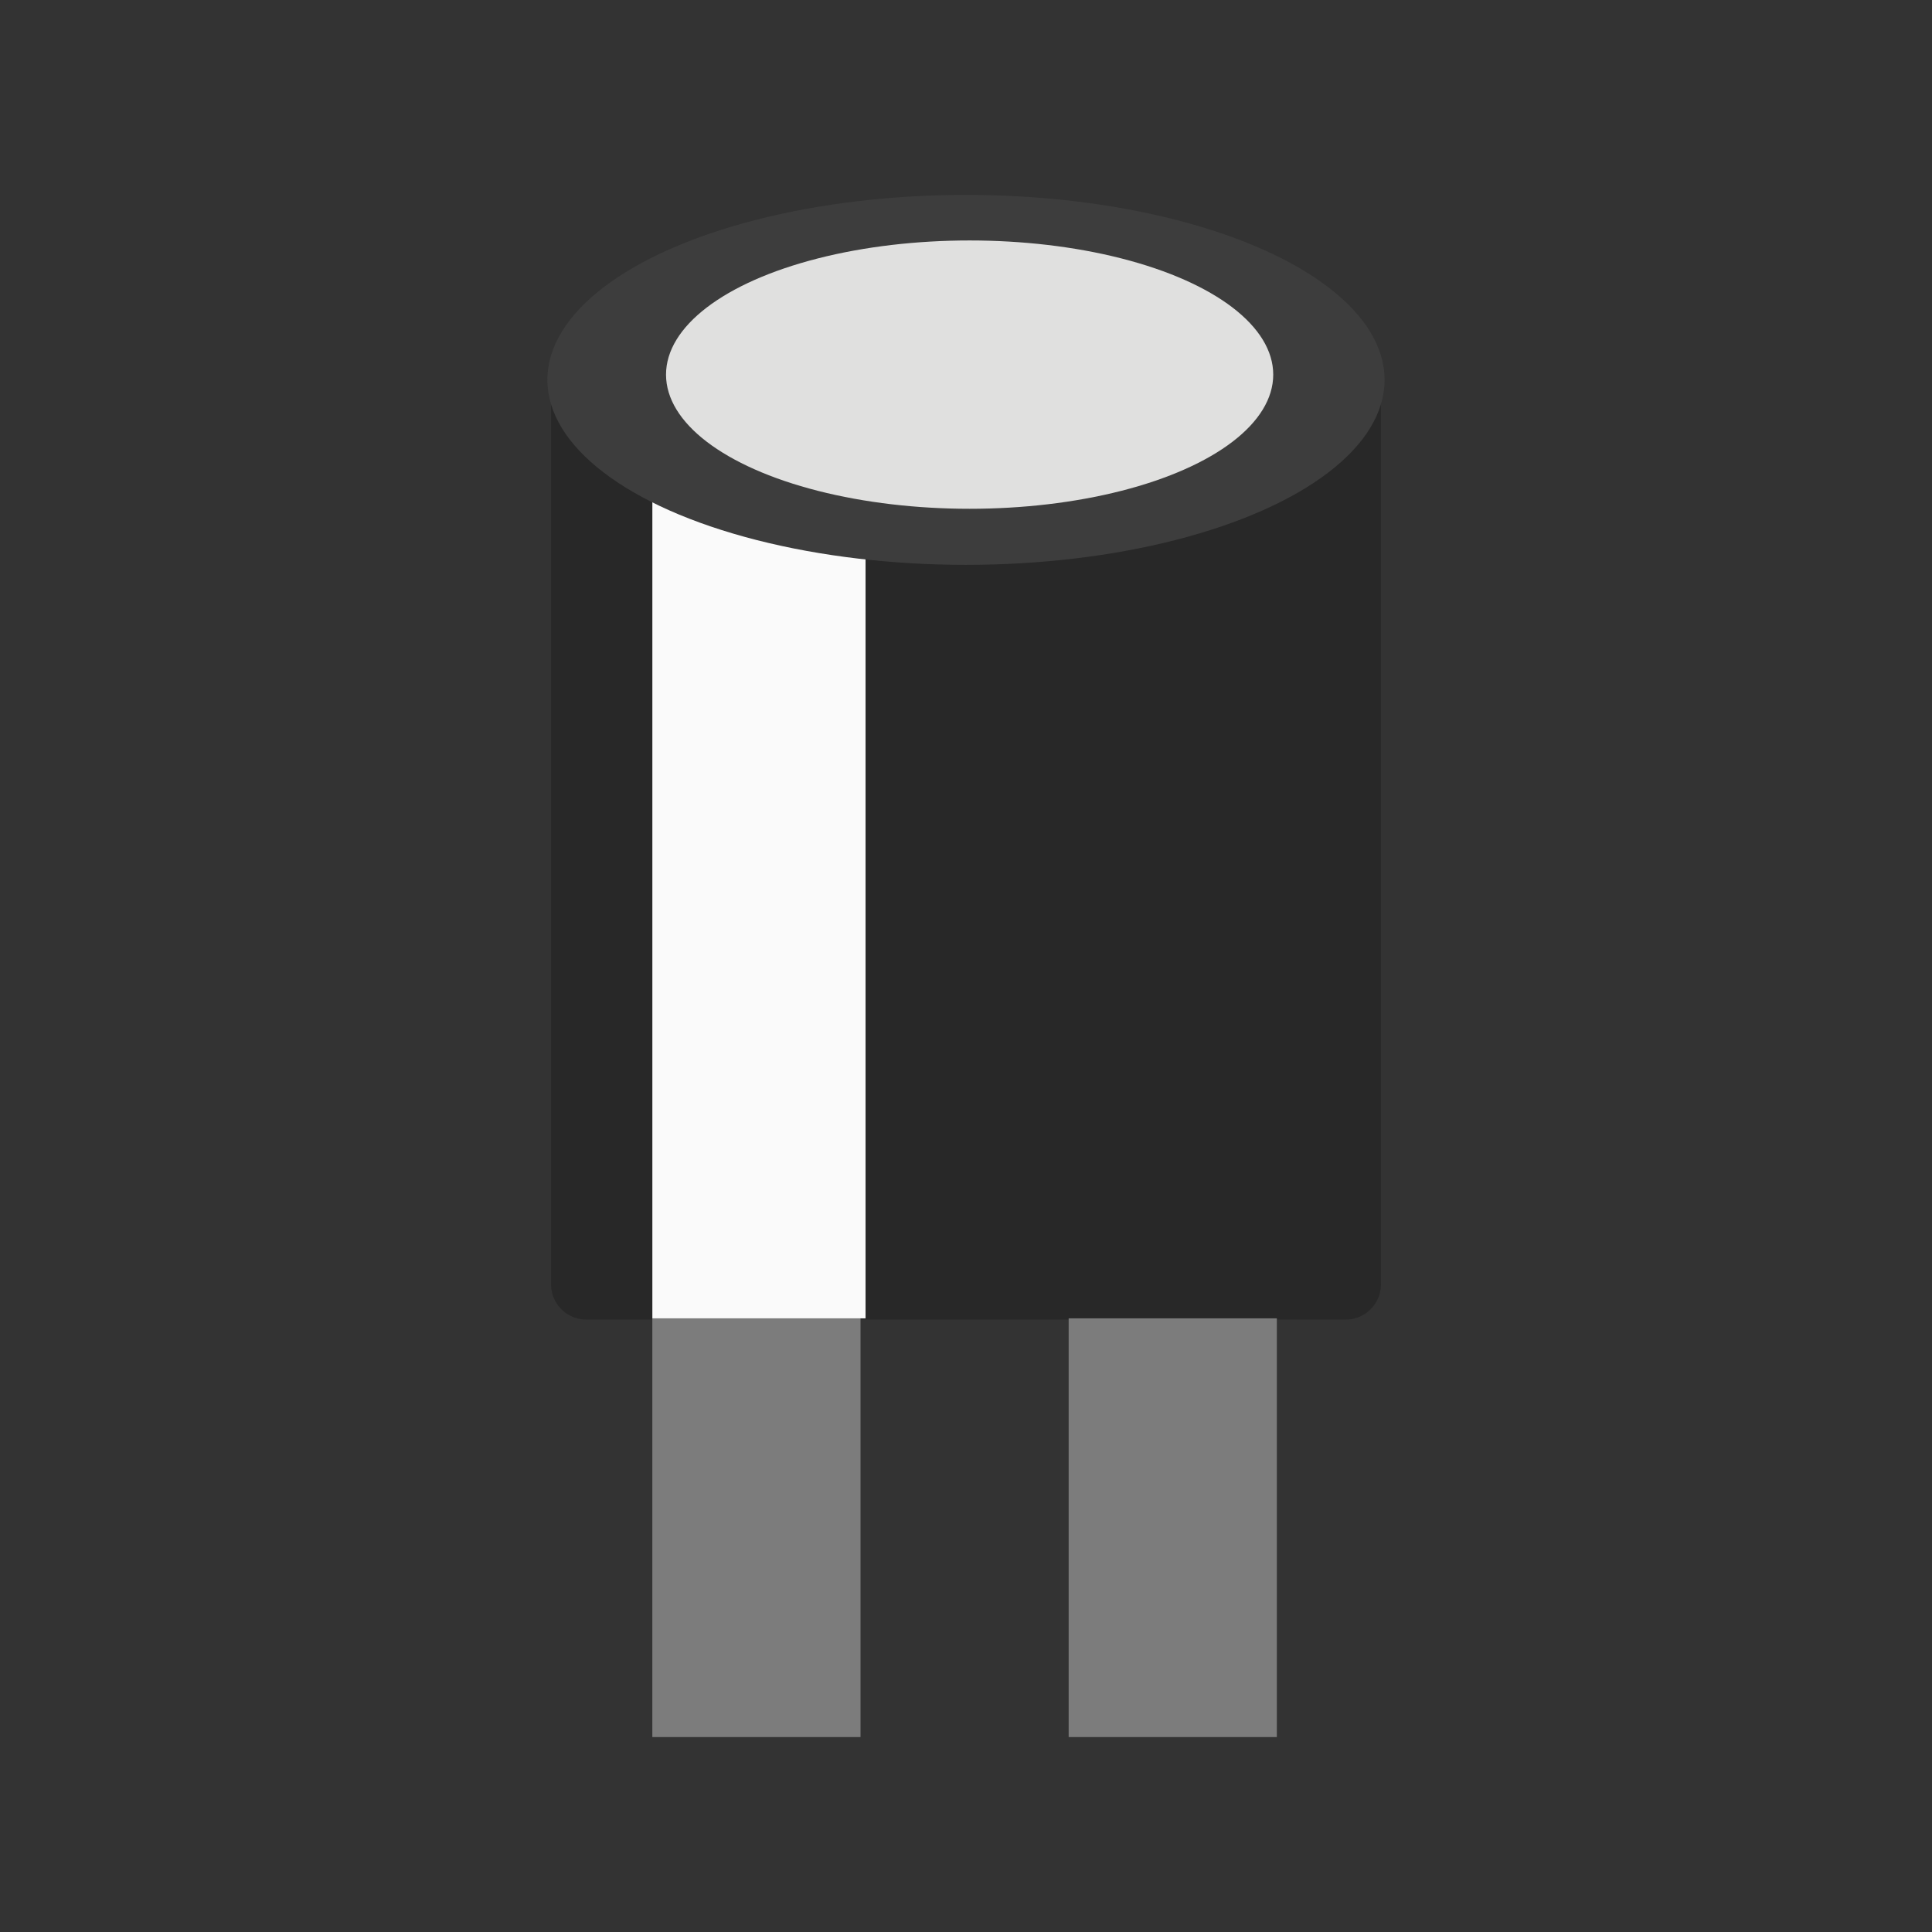 <svg id="Capa_1" data-name="Capa 1" xmlns="http://www.w3.org/2000/svg" viewBox="0 0 566.93 566.93"><rect x="0" y="0" width="566.93" height="566.93" fill="#333333" stroke="none"/><title>Condensador</title><path d="M161.7,111.47H405.23a0,0,0,0,1,0,0V376.85a10.37,10.37,0,0,1-10.37,10.37H172.07a10.37,10.37,0,0,1-10.37-10.37V111.47A0,0,0,0,1,161.7,111.47Z" style="fill:#282828"/><rect x="160.53" y="417.76" width="122.87" height="61.09" transform="translate(670.27 226.33) rotate(90)" style="fill:#7c7c7c"/><rect x="282.7" y="417.76" width="122.87" height="61.09" transform="translate(792.44 104.16) rotate(90)" style="fill:#7c7c7c"/><rect x="191.43" y="130.45" width="62.56" height="256.41" style="fill:#fafafa"/><ellipse cx="283.46" cy="111.47" rx="122.83" ry="54.28" style="fill:#3d3d3d"/><ellipse cx="284.53" cy="109.93" rx="89.09" ry="39.37" style="fill:#e0e0df"/></svg>